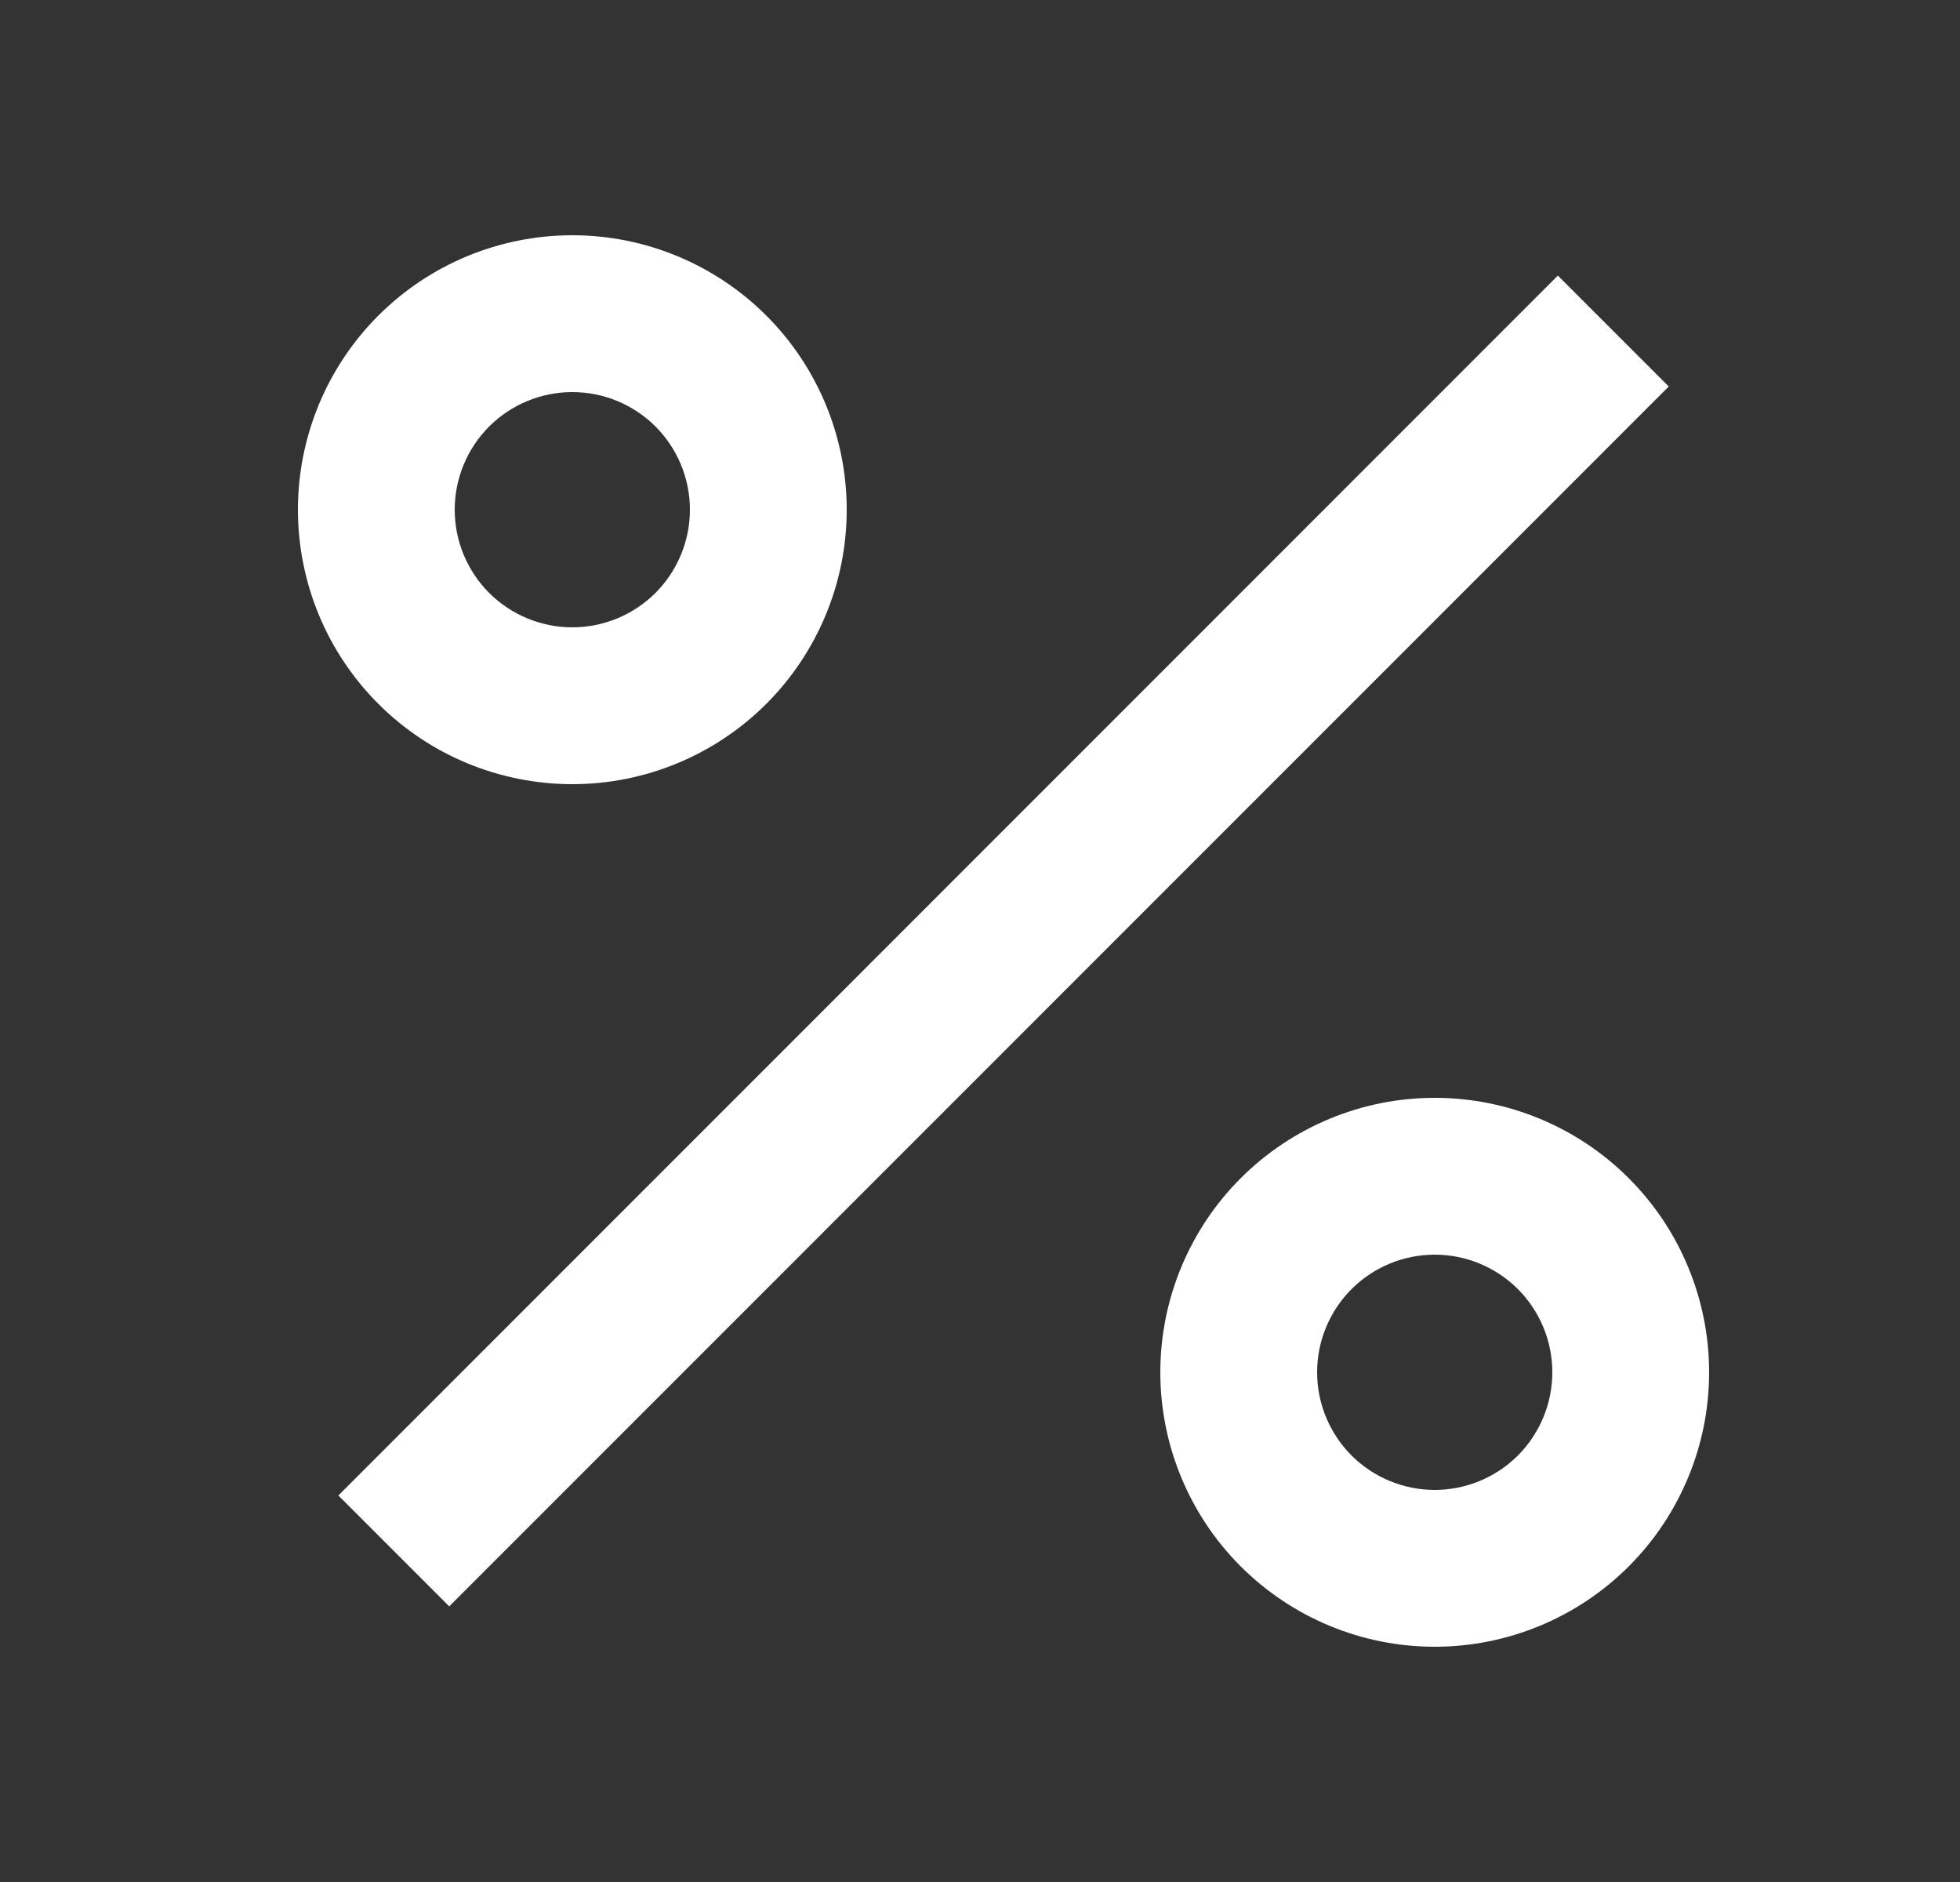 <svg width="25" height="24" viewBox="0 0 25 24" fill="none" xmlns="http://www.w3.org/2000/svg">
<rect x="0" y="0" width="25" height="24" fill="#333333" stroke="none"/>
<path d="M18.3 21C17.372 21 16.482 20.631 15.825 19.975C15.169 19.319 14.8 18.428 14.8 17.5C14.8 16.572 15.169 15.681 15.825 15.025C16.482 14.369 17.372 14 18.3 14C19.228 14 20.119 14.369 20.775 15.025C21.431 15.681 21.8 16.572 21.8 17.5C21.8 18.428 21.431 19.319 20.775 19.975C20.119 20.631 19.228 21 18.3 21ZM18.3 19C18.698 19 19.079 18.842 19.361 18.561C19.642 18.279 19.8 17.898 19.8 17.5C19.8 17.102 19.642 16.721 19.361 16.439C19.079 16.158 18.698 16 18.3 16C17.902 16 17.521 16.158 17.239 16.439C16.958 16.721 16.8 17.102 16.8 17.5C16.8 17.898 16.958 18.279 17.239 18.561C17.521 18.842 17.902 19 18.3 19ZM7.3 10C6.84 10 6.385 9.909 5.961 9.734C5.536 9.558 5.15 9.3 4.825 8.975C4.5 8.65 4.242 8.264 4.066 7.839C3.891 7.415 3.8 6.96 3.8 6.5C3.8 6.04 3.891 5.585 4.066 5.161C4.242 4.736 4.5 4.35 4.825 4.025C5.15 3.7 5.536 3.442 5.961 3.266C6.385 3.091 6.84 3 7.3 3C8.228 3 9.119 3.369 9.775 4.025C10.431 4.681 10.8 5.572 10.8 6.5C10.8 7.428 10.431 8.319 9.775 8.975C9.119 9.631 8.228 10 7.3 10ZM7.3 8C7.698 8 8.079 7.842 8.361 7.561C8.642 7.279 8.8 6.898 8.8 6.5C8.8 6.102 8.642 5.721 8.361 5.439C8.079 5.158 7.698 5 7.3 5C6.902 5 6.521 5.158 6.239 5.439C5.958 5.721 5.8 6.102 5.8 6.5C5.8 6.898 5.958 7.279 6.239 7.561C6.521 7.842 6.902 8 7.3 8ZM19.871 3.515L21.285 4.929L5.73 20.485L4.316 19.071L19.87 3.515H19.871Z" fill="white"/>
</svg>
